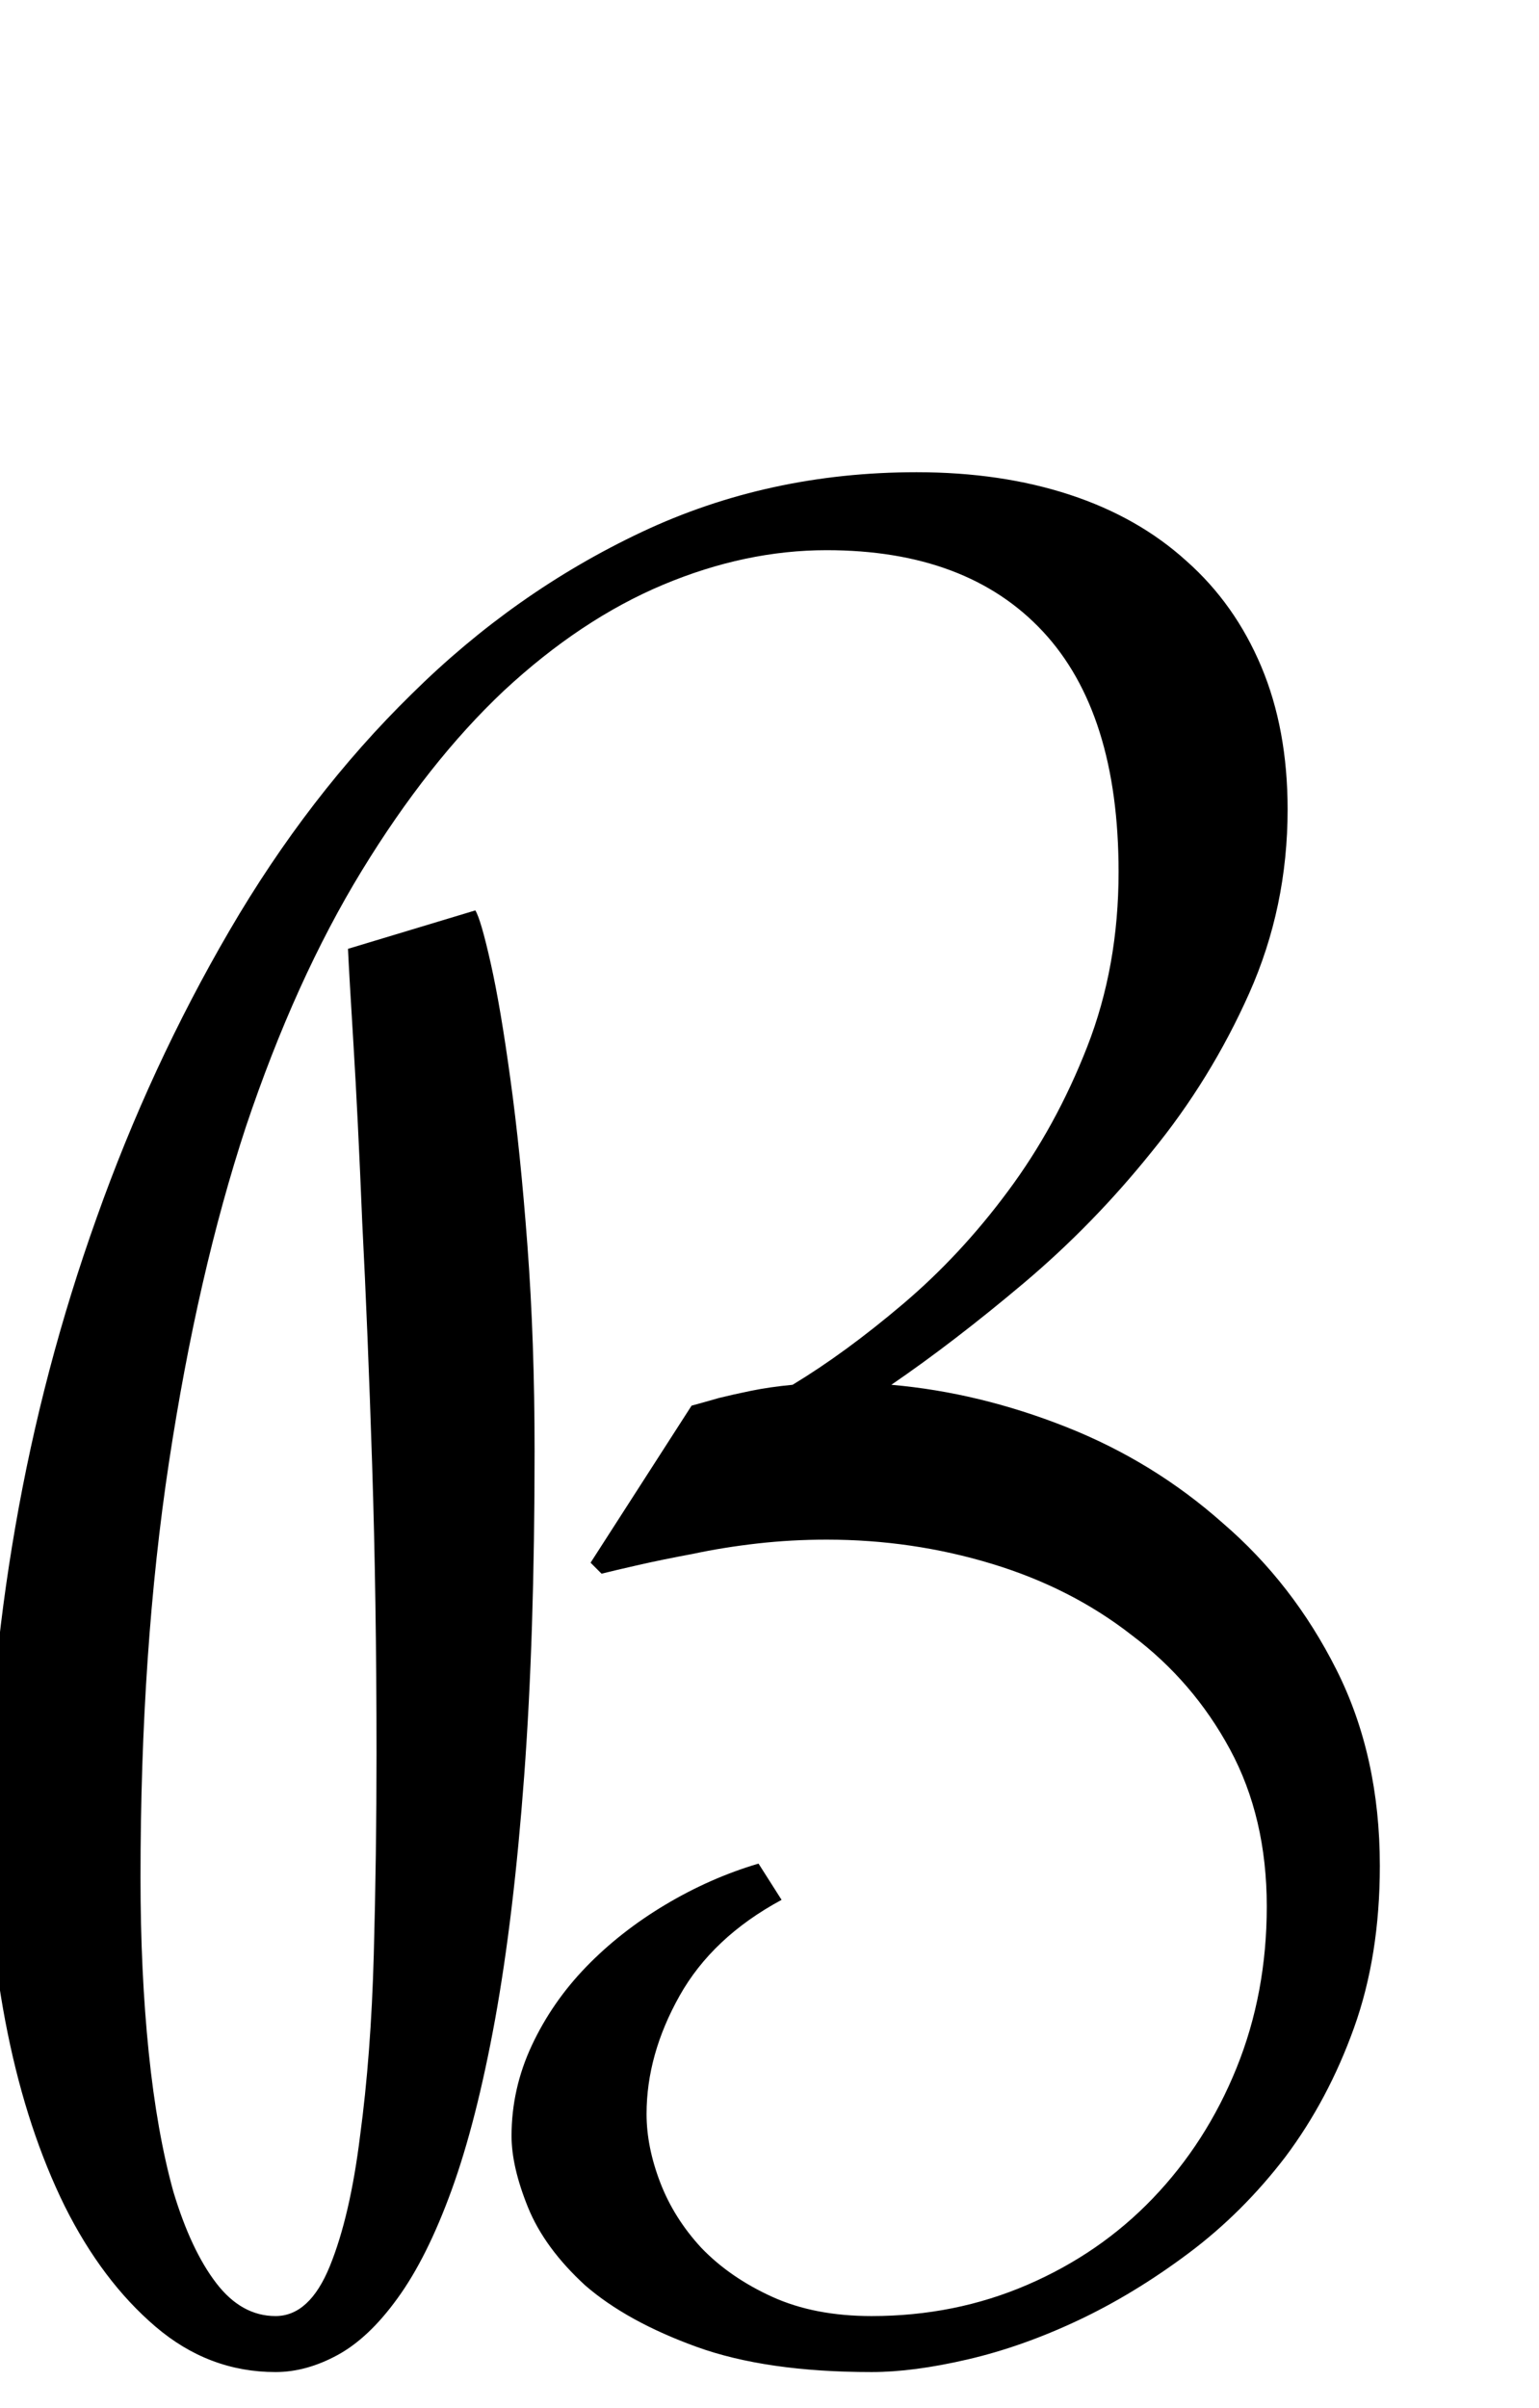 <?xml version="1.0" encoding="utf-8"?>

<svg version="1.0" 
	id="glyph_B" 
	xmlns="http://www.w3.org/2000/svg" 
	xmlns:xlink="http://www.w3.org/1999/xlink"
	x="0px"
	y="0px"
	width="68.457px" 
	height="107.08px">
	
<!-- Editor: Birdfont 5.0.22 -->

<g id="B">
<path style="fill:#000000;stroke-width:0px" d="M57.275 35.986 Q57.275 40.332 55.566 44.165 Q53.857 47.998 51.221 51.221 Q48.633 54.443 45.532 57.056 Q42.432 59.668 39.648 61.572 Q43.555 61.914 47.437 63.452 Q51.318 64.99 54.395 67.725 Q57.52 70.41 59.448 74.243 Q61.377 78.076 61.377 82.959 Q61.377 86.963 60.229 90.161 Q59.082 93.359 57.178 95.898 Q55.273 98.389 52.856 100.195 Q50.439 102.002 47.949 103.174 Q45.459 104.346 43.042 104.907 Q40.625 105.469 38.77 105.469 Q34.082 105.469 30.981 104.346 Q27.881 103.223 26.025 101.611 Q24.219 99.951 23.486 98.145 Q22.754 96.338 22.754 94.971 Q22.754 92.871 23.657 90.942 Q24.561 89.014 26.074 87.451 Q27.588 85.889 29.59 84.692 Q31.592 83.496 33.74 82.861 C34.082 83.398 34.509 84.07 34.766 84.473 Q31.689 86.133 30.225 88.745 Q28.76 91.357 28.76 93.994 Q28.76 95.459 29.37 97.046 Q29.98 98.633 31.201 99.951 Q32.471 101.27 34.351 102.124 Q36.23 102.979 38.77 102.979 Q42.48 102.979 45.703 101.587 Q48.926 100.195 51.27 97.754 Q53.662 95.264 55.005 91.943 Q56.348 88.623 56.348 84.766 Q56.348 80.811 54.712 77.783 Q53.076 74.756 50.342 72.705 Q47.656 70.605 44.116 69.531 Q40.576 68.457 36.768 68.457 Q35.205 68.457 33.691 68.628 Q32.178 68.799 30.811 69.092 Q29.492 69.336 28.418 69.58 Q27.344 69.824 26.758 69.971 C26.595 69.808 26.392 69.604 26.27 69.482 C27.393 67.737 29.639 64.246 30.762 62.5 Q31.299 62.354 31.982 62.158 Q32.568 62.012 33.398 61.841 Q34.229 61.67 35.254 61.572 Q37.598 60.156 40.161 57.983 Q42.725 55.811 44.824 52.979 Q46.973 50.098 48.364 46.533 Q49.756 42.969 49.756 38.77 Q49.756 31.689 46.387 28.076 Q43.018 24.463 36.768 24.463 Q33.154 24.463 29.492 26.001 Q25.83 27.539 22.412 30.713 Q19.043 33.887 16.089 38.721 Q13.135 43.555 10.938 50.098 Q8.789 56.641 7.52 64.99 Q6.25 73.34 6.25 83.496 Q6.25 87.695 6.616 91.26 Q6.982 94.824 7.715 97.461 Q8.496 100.049 9.619 101.514 Q10.742 102.979 12.256 102.979 Q13.77 102.979 14.673 100.757 Q15.576 98.535 16.016 94.971 Q16.504 91.357 16.626 86.914 Q16.748 82.471 16.748 77.979 Q16.748 71.143 16.553 65.112 Q16.357 59.082 16.113 54.346 Q15.918 49.609 15.723 46.436 Q15.527 43.262 15.479 42.188 C17.367 41.618 19.727 40.906 21.143 40.479 Q21.387 40.869 21.826 42.822 Q22.266 44.775 22.705 47.998 Q23.145 51.172 23.462 55.396 Q23.779 59.619 23.779 64.502 Q23.779 72.754 23.315 78.979 Q22.852 85.205 22.021 89.795 Q21.191 94.336 20.093 97.363 Q18.994 100.391 17.676 102.197 Q16.406 103.955 15.015 104.712 Q13.623 105.469 12.256 105.469 Q9.277 105.469 6.909 103.442 Q4.541 101.416 2.881 98.096 Q1.221 94.727 0.342 90.405 Q-0.537 86.084 -0.537 81.494 Q-0.537 74.902 0.684 67.871 Q1.904 60.84 4.297 54.15 Q6.689 47.412 10.205 41.382 Q13.721 35.352 18.311 30.859 Q22.9 26.318 28.54 23.657 Q34.18 20.996 40.771 20.996 Q44.531 20.996 47.583 21.997 Q50.635 22.998 52.783 24.951 Q54.932 26.855 56.104 29.639 Q57.275 32.422 57.275 35.986 z" id="path_B_0" />
</g>
</svg>